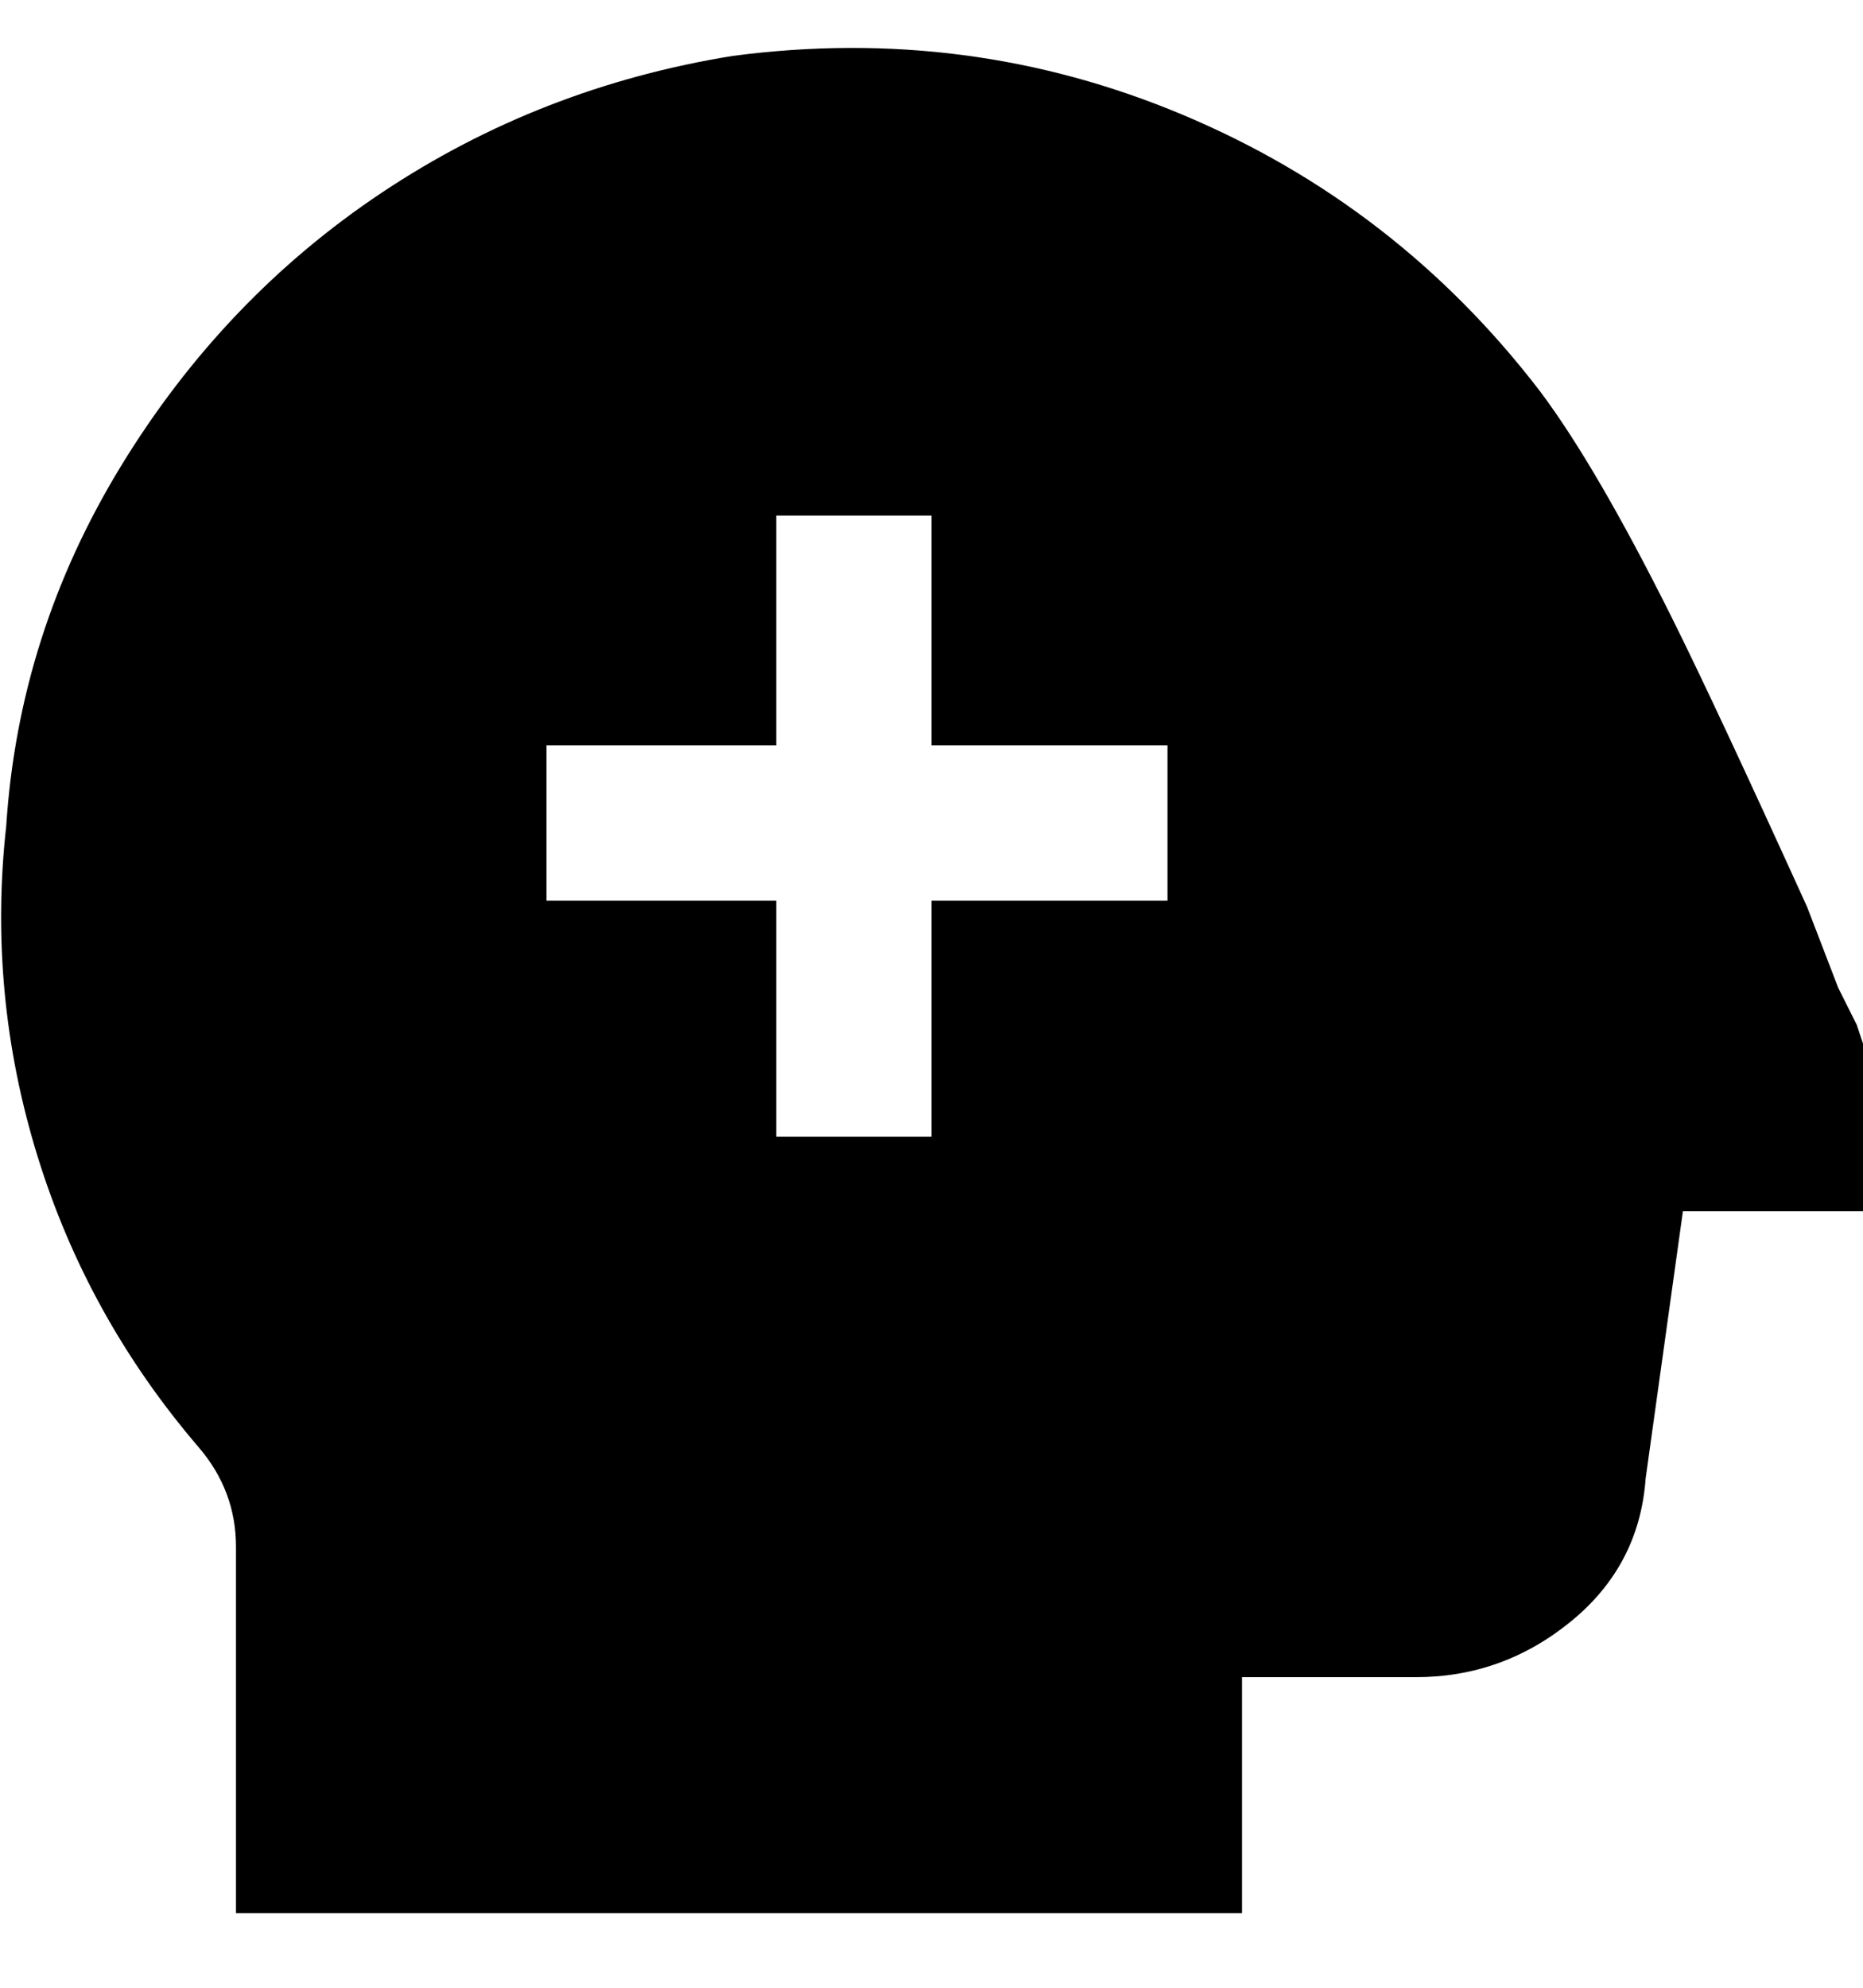 <svg viewBox="0 0 300 320" xmlns="http://www.w3.org/2000/svg"><path d="M299 165l-3-6-5-13q-15-33-22-47-12-24-21-36-23-30-57.5-44.5T118 9q-31 5-56.5 22t-42 44Q3 102 1 133q-3 27 5 53t26 47q6 7 6 16v59h162v-38h28q14 0 25-9t12-23l6-43h29v-27l-1-3zm-111-20h-38v38h-25v-38H88v-25h37V83h25v37h38v25z"/></svg>